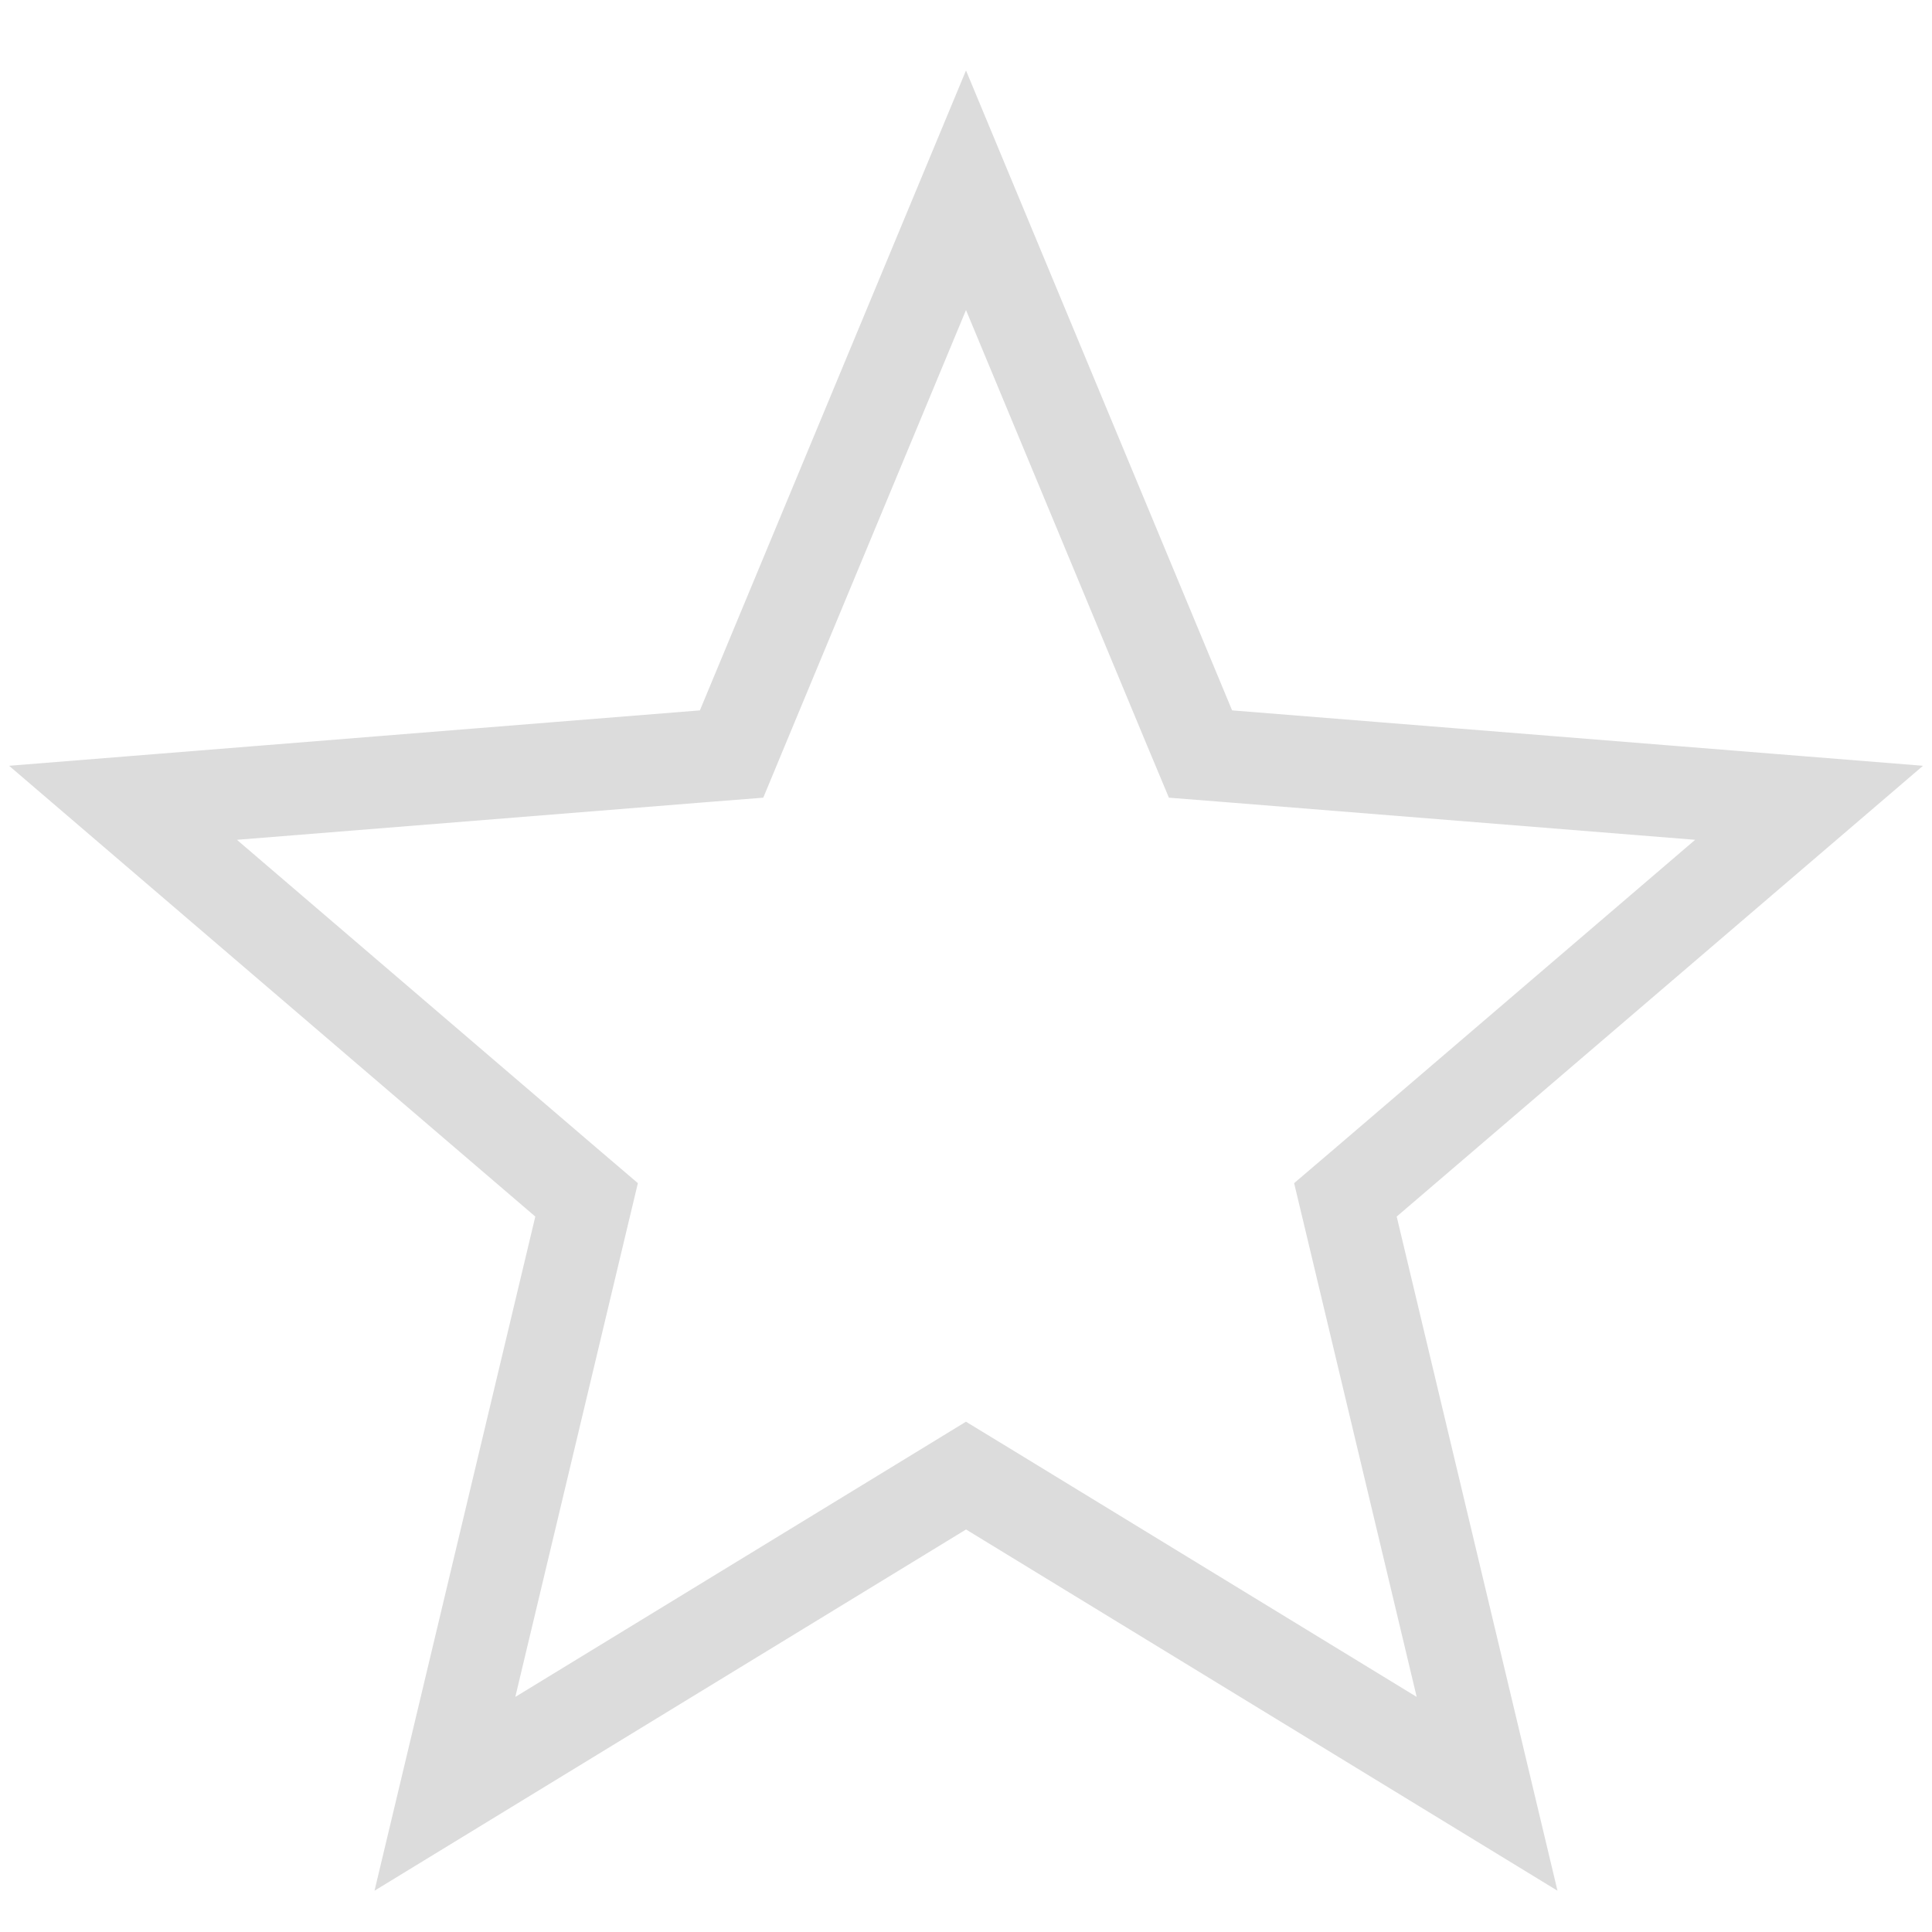 <svg width="21" height="21" viewBox="0 0 21 21" fill="none" xmlns="http://www.w3.org/2000/svg">
<path d="M10.761 16.198L10.5 16.039L10.24 16.198L4.836 19.498L6.305 13.339L6.376 13.042L6.144 12.844L1.337 8.726L7.647 8.22L7.952 8.196L8.069 7.914L10.5 2.068L12.931 7.914L13.049 8.196L13.353 8.22L19.664 8.726L14.856 12.844L14.624 13.042L14.695 13.339L16.164 19.498L10.761 16.198Z" stroke="#DCDCDC"/>
</svg>
